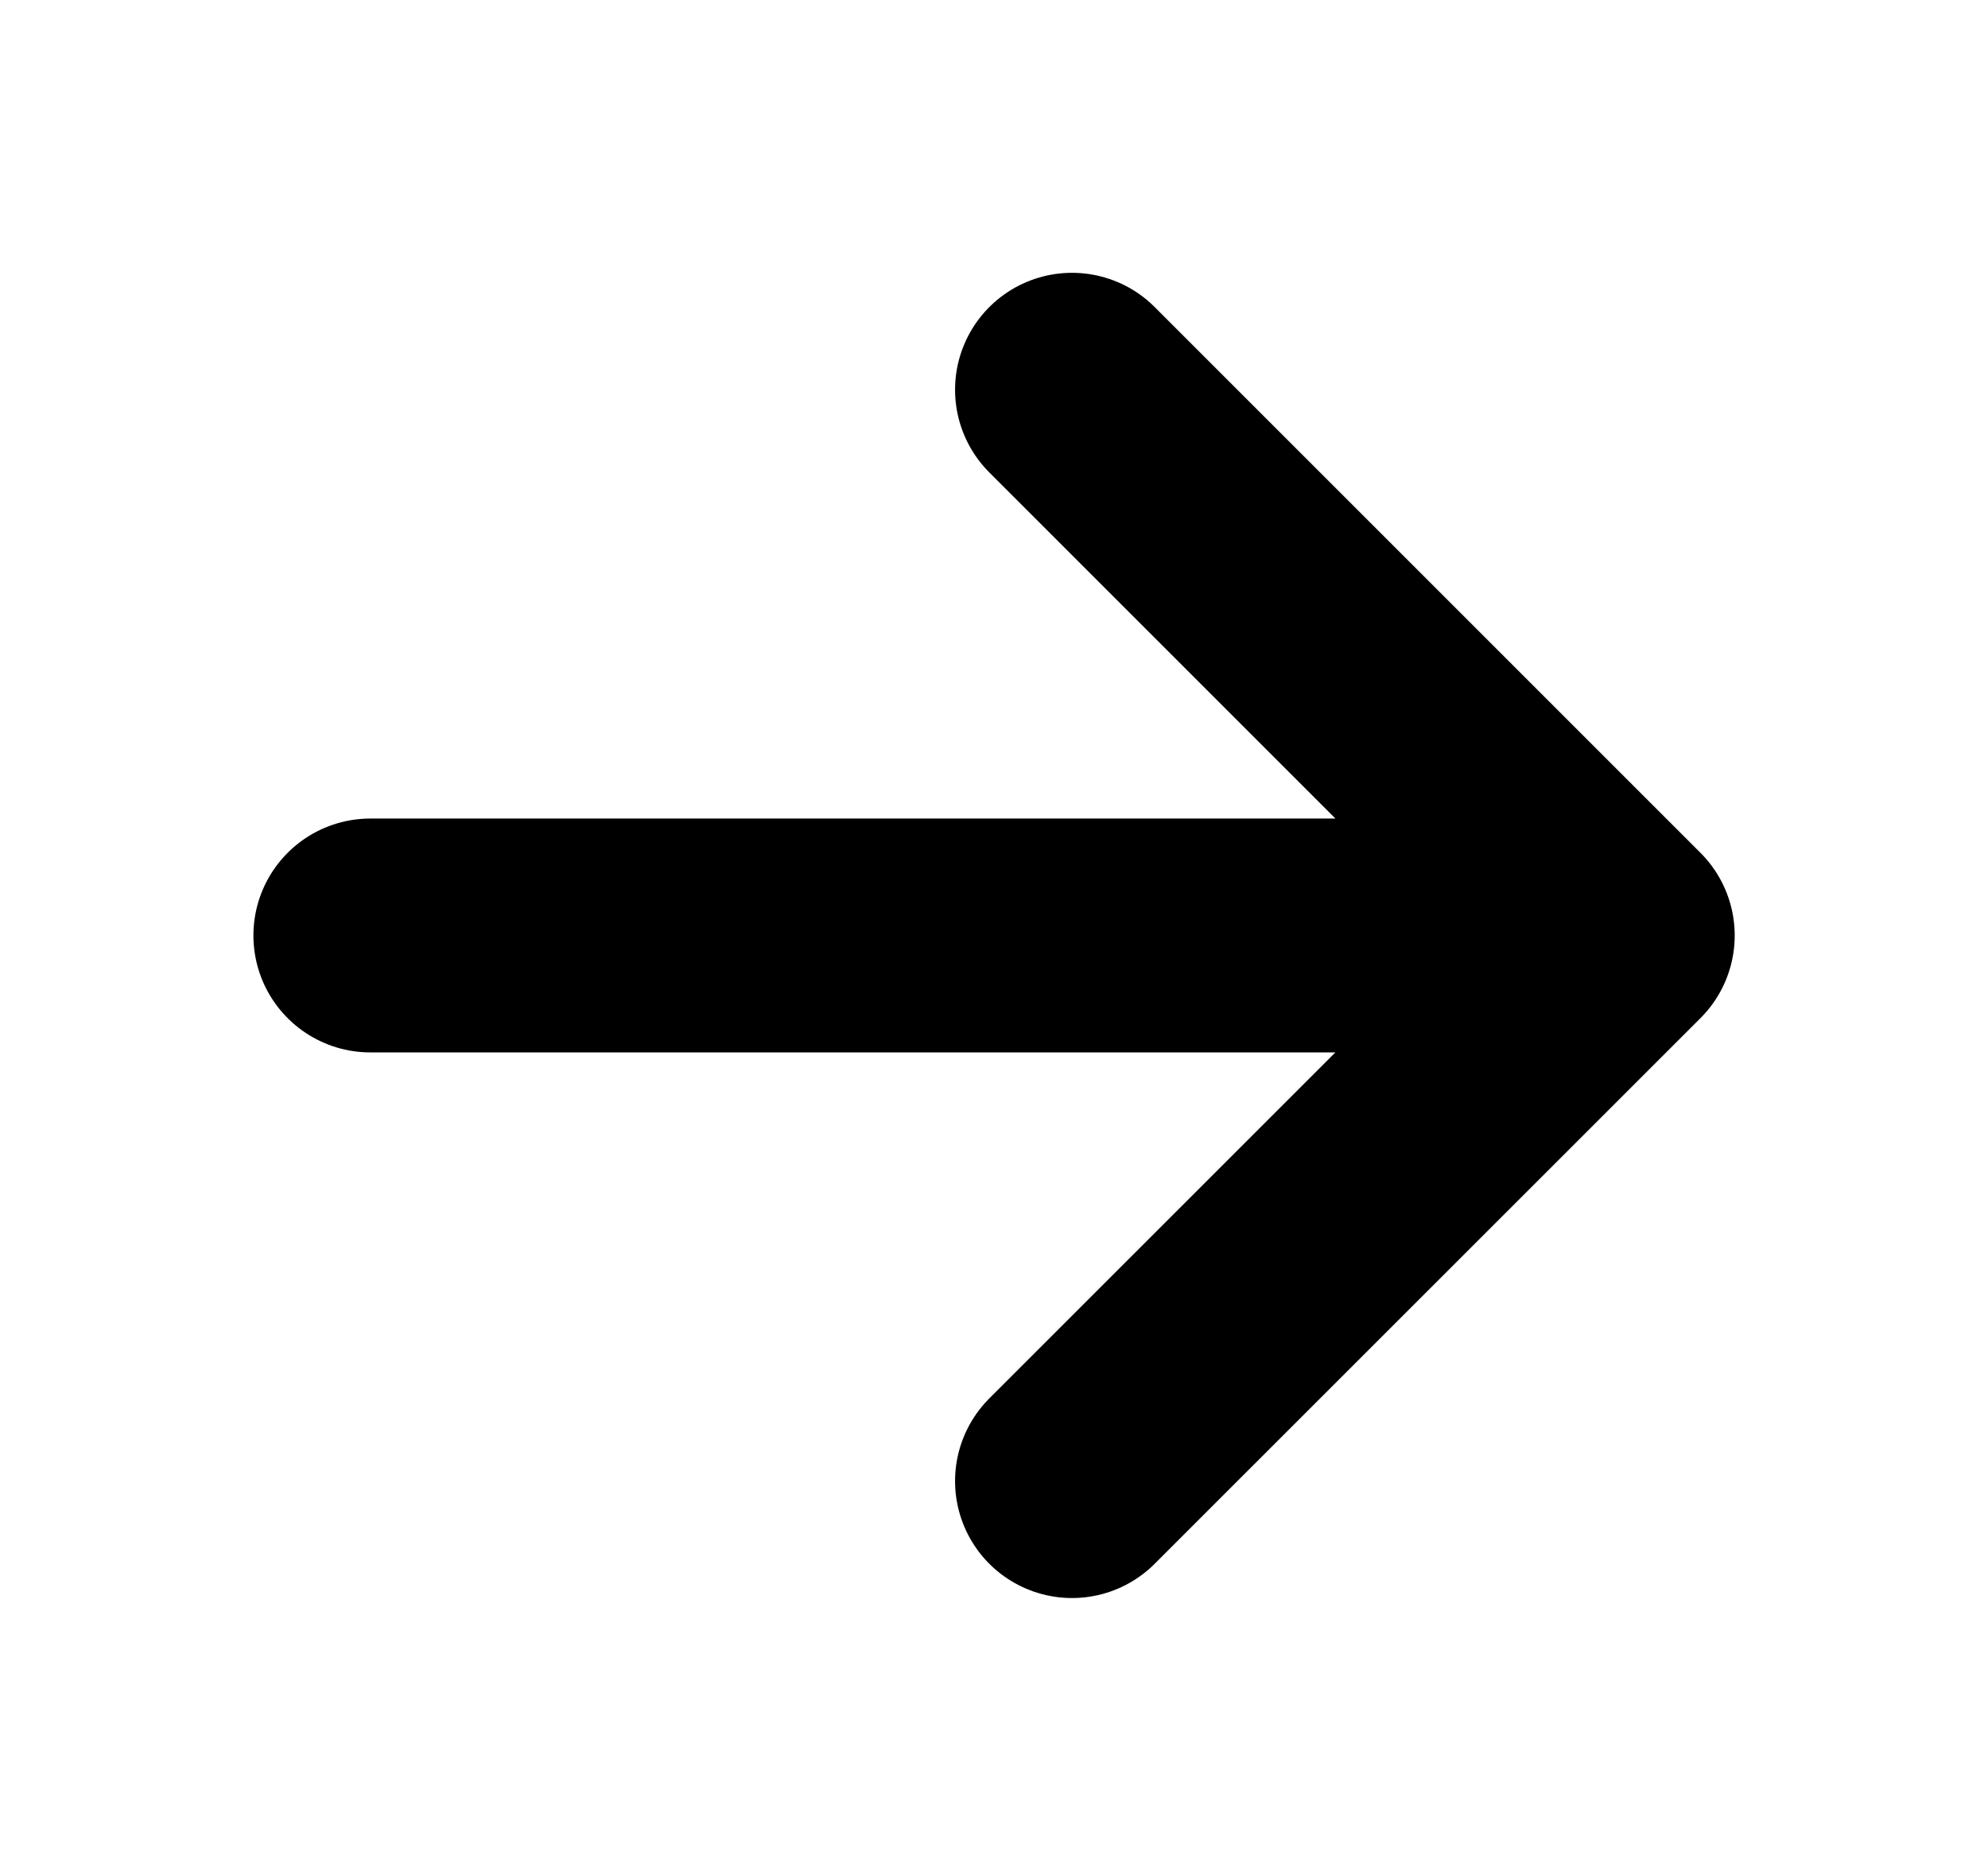 <svg width="17" height="16" viewBox="0 0 17 16" fill="none" xmlns="http://www.w3.org/2000/svg">
<path d="M3.167 8H13.834M9.167 3.333L13.834 8L9.167 12.666" stroke="black" stroke-width="2" stroke-linecap="round" stroke-linejoin="round"/>
</svg>
